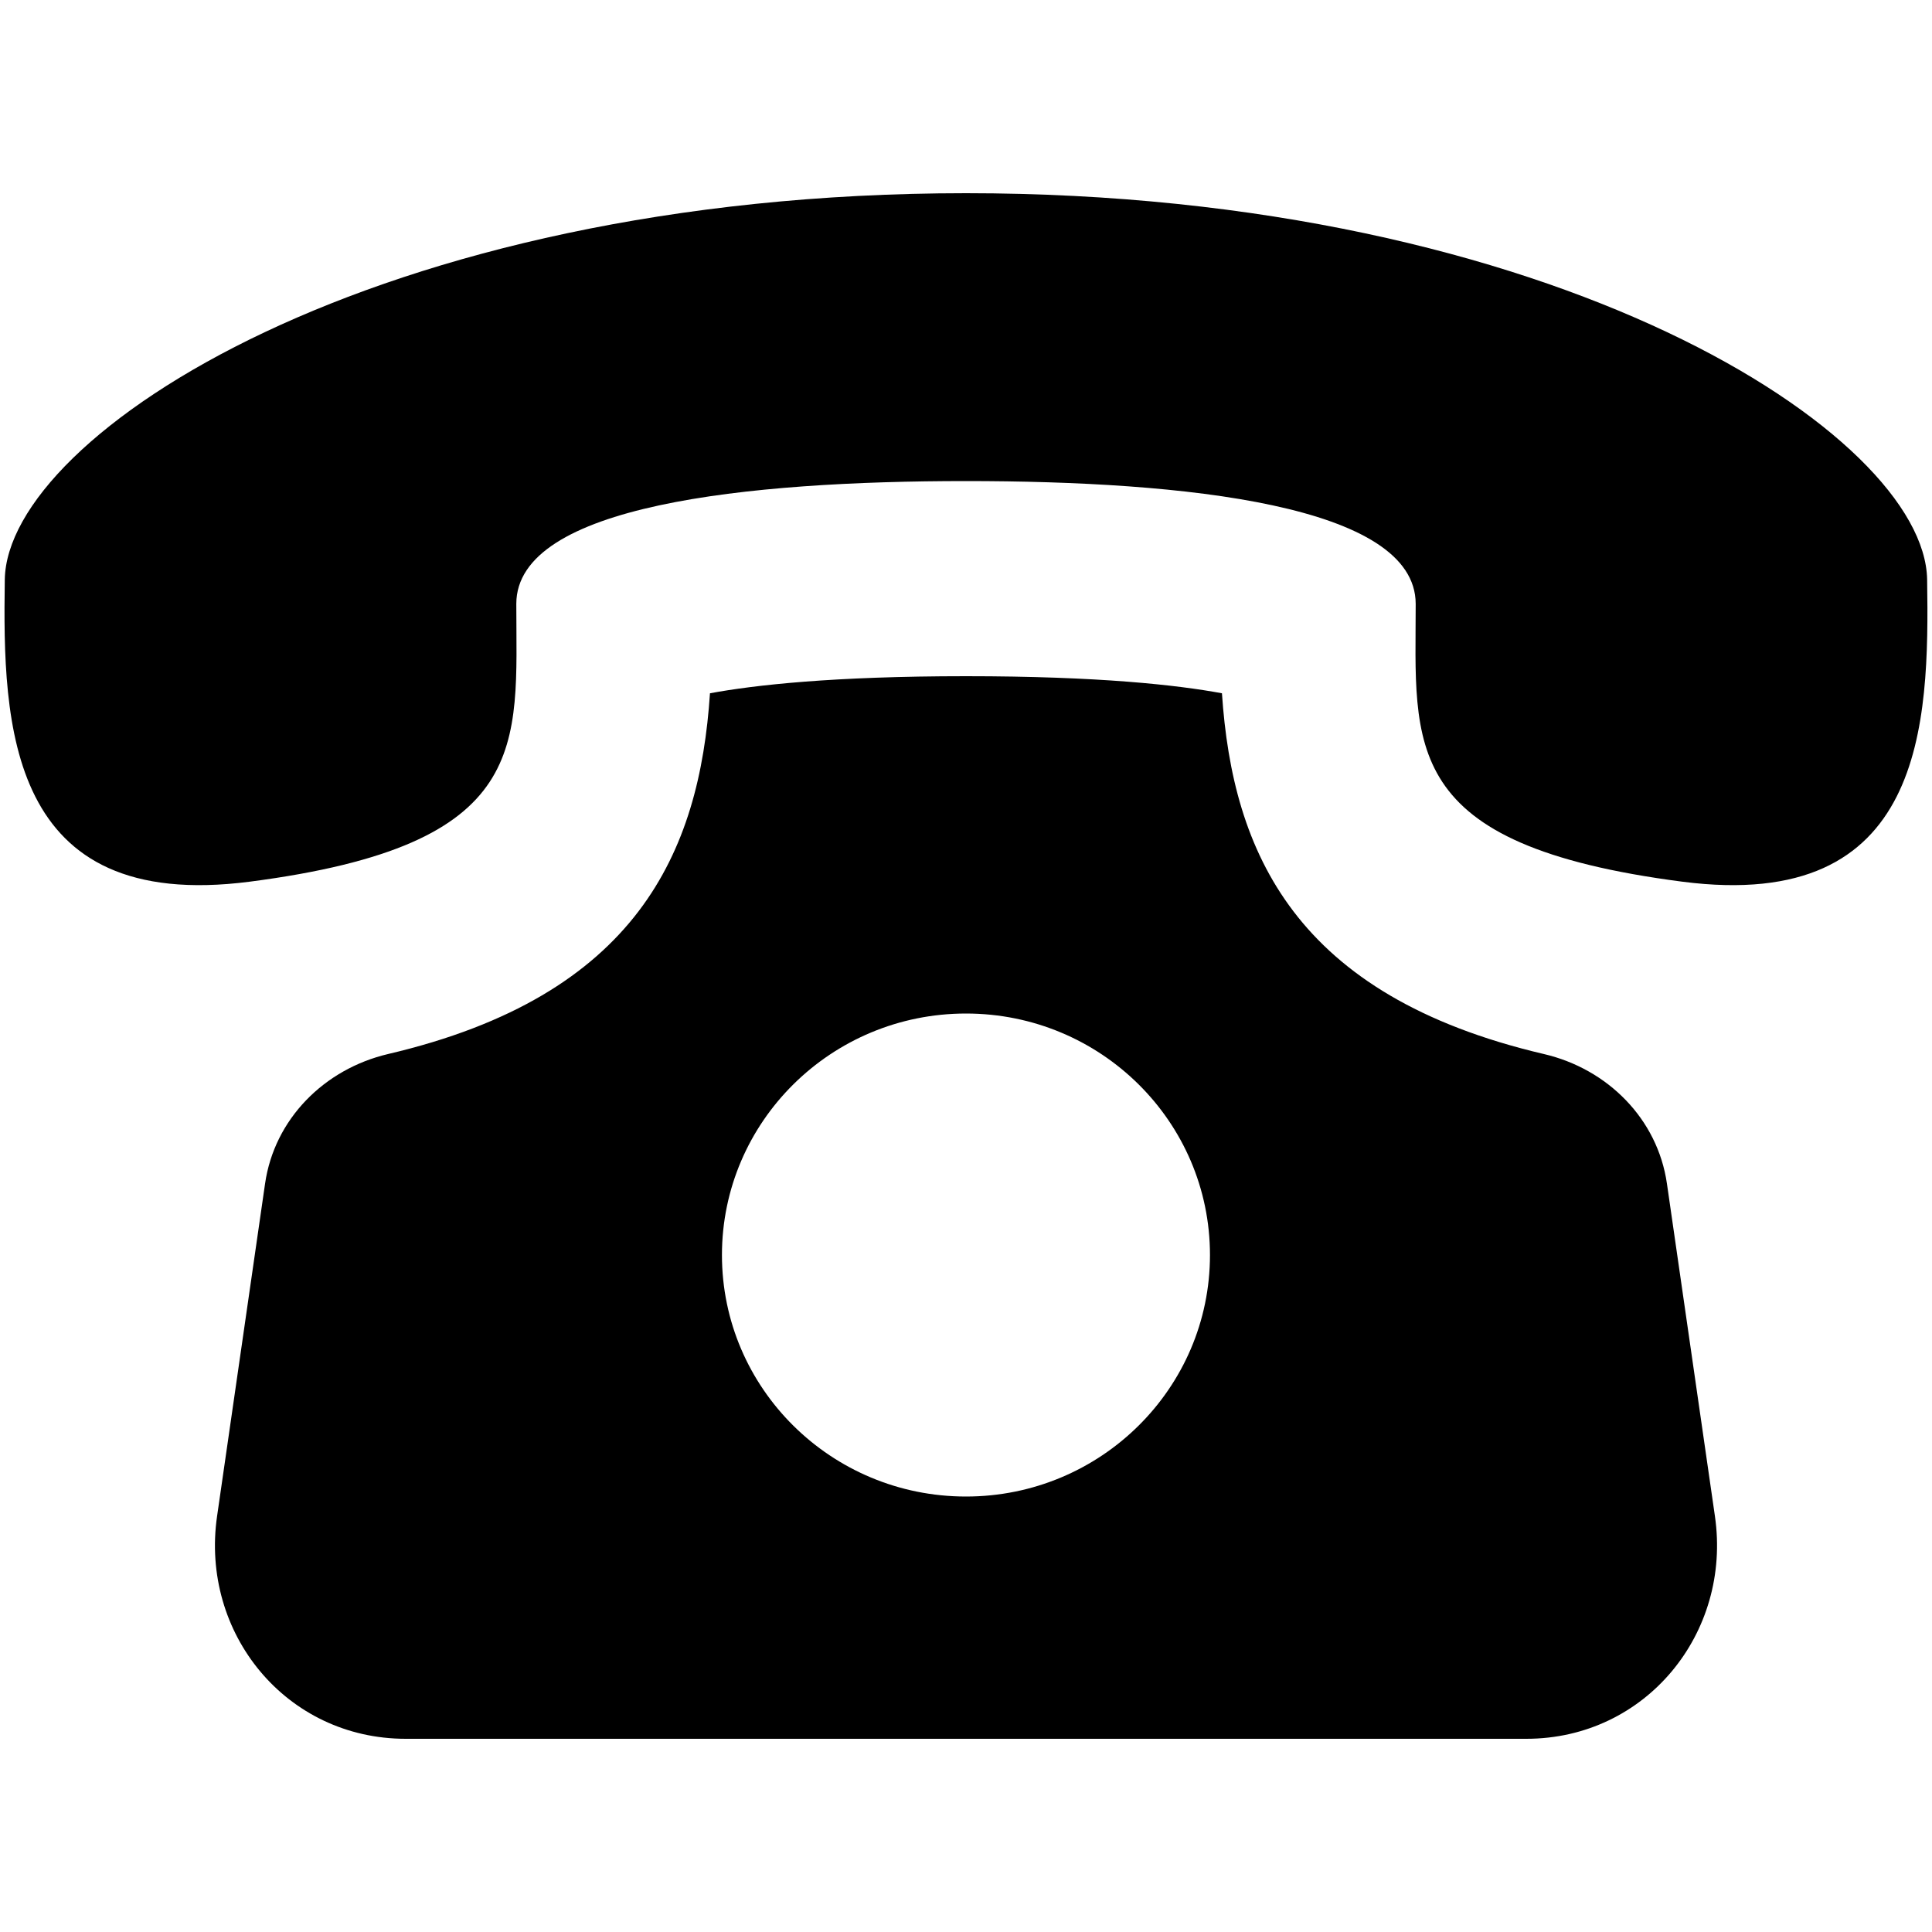 <svg width="25" height="25" viewBox="0 0 25 25" fill="none" xmlns="http://www.w3.org/2000/svg">
<path d="M21.57 15.316C21.45 14.482 20.806 13.832 19.977 13.639C16.756 12.884 15.949 11.029 15.812 8.971C15.241 8.865 14.225 8.75 12.5 8.75C10.775 8.75 9.759 8.865 9.187 8.971C9.051 11.029 8.244 12.884 5.022 13.639C4.194 13.834 3.55 14.482 3.43 15.316L2.809 19.619C2.59 21.134 3.702 22.5 5.25 22.5H19.75C21.296 22.5 22.41 21.134 22.191 19.619L21.57 15.316ZM12.5 19.365C10.756 19.365 9.342 17.965 9.342 16.24C9.342 14.515 10.756 13.115 12.5 13.115C14.244 13.115 15.657 14.515 15.657 16.24C15.657 17.965 14.242 19.365 12.5 19.365ZM24.937 7.5C24.907 5.625 20.135 2.501 12.5 2.5C4.864 2.501 0.091 5.625 0.062 7.5C0.034 9.375 0.089 11.815 3.231 11.409C6.907 10.932 6.681 9.649 6.681 7.814C6.681 6.534 9.671 6.225 12.5 6.225C15.329 6.225 18.317 6.534 18.319 7.814C18.319 9.649 18.092 10.932 21.769 11.409C24.91 11.815 24.966 9.375 24.937 7.5Z" fill="black"/>
</svg>
